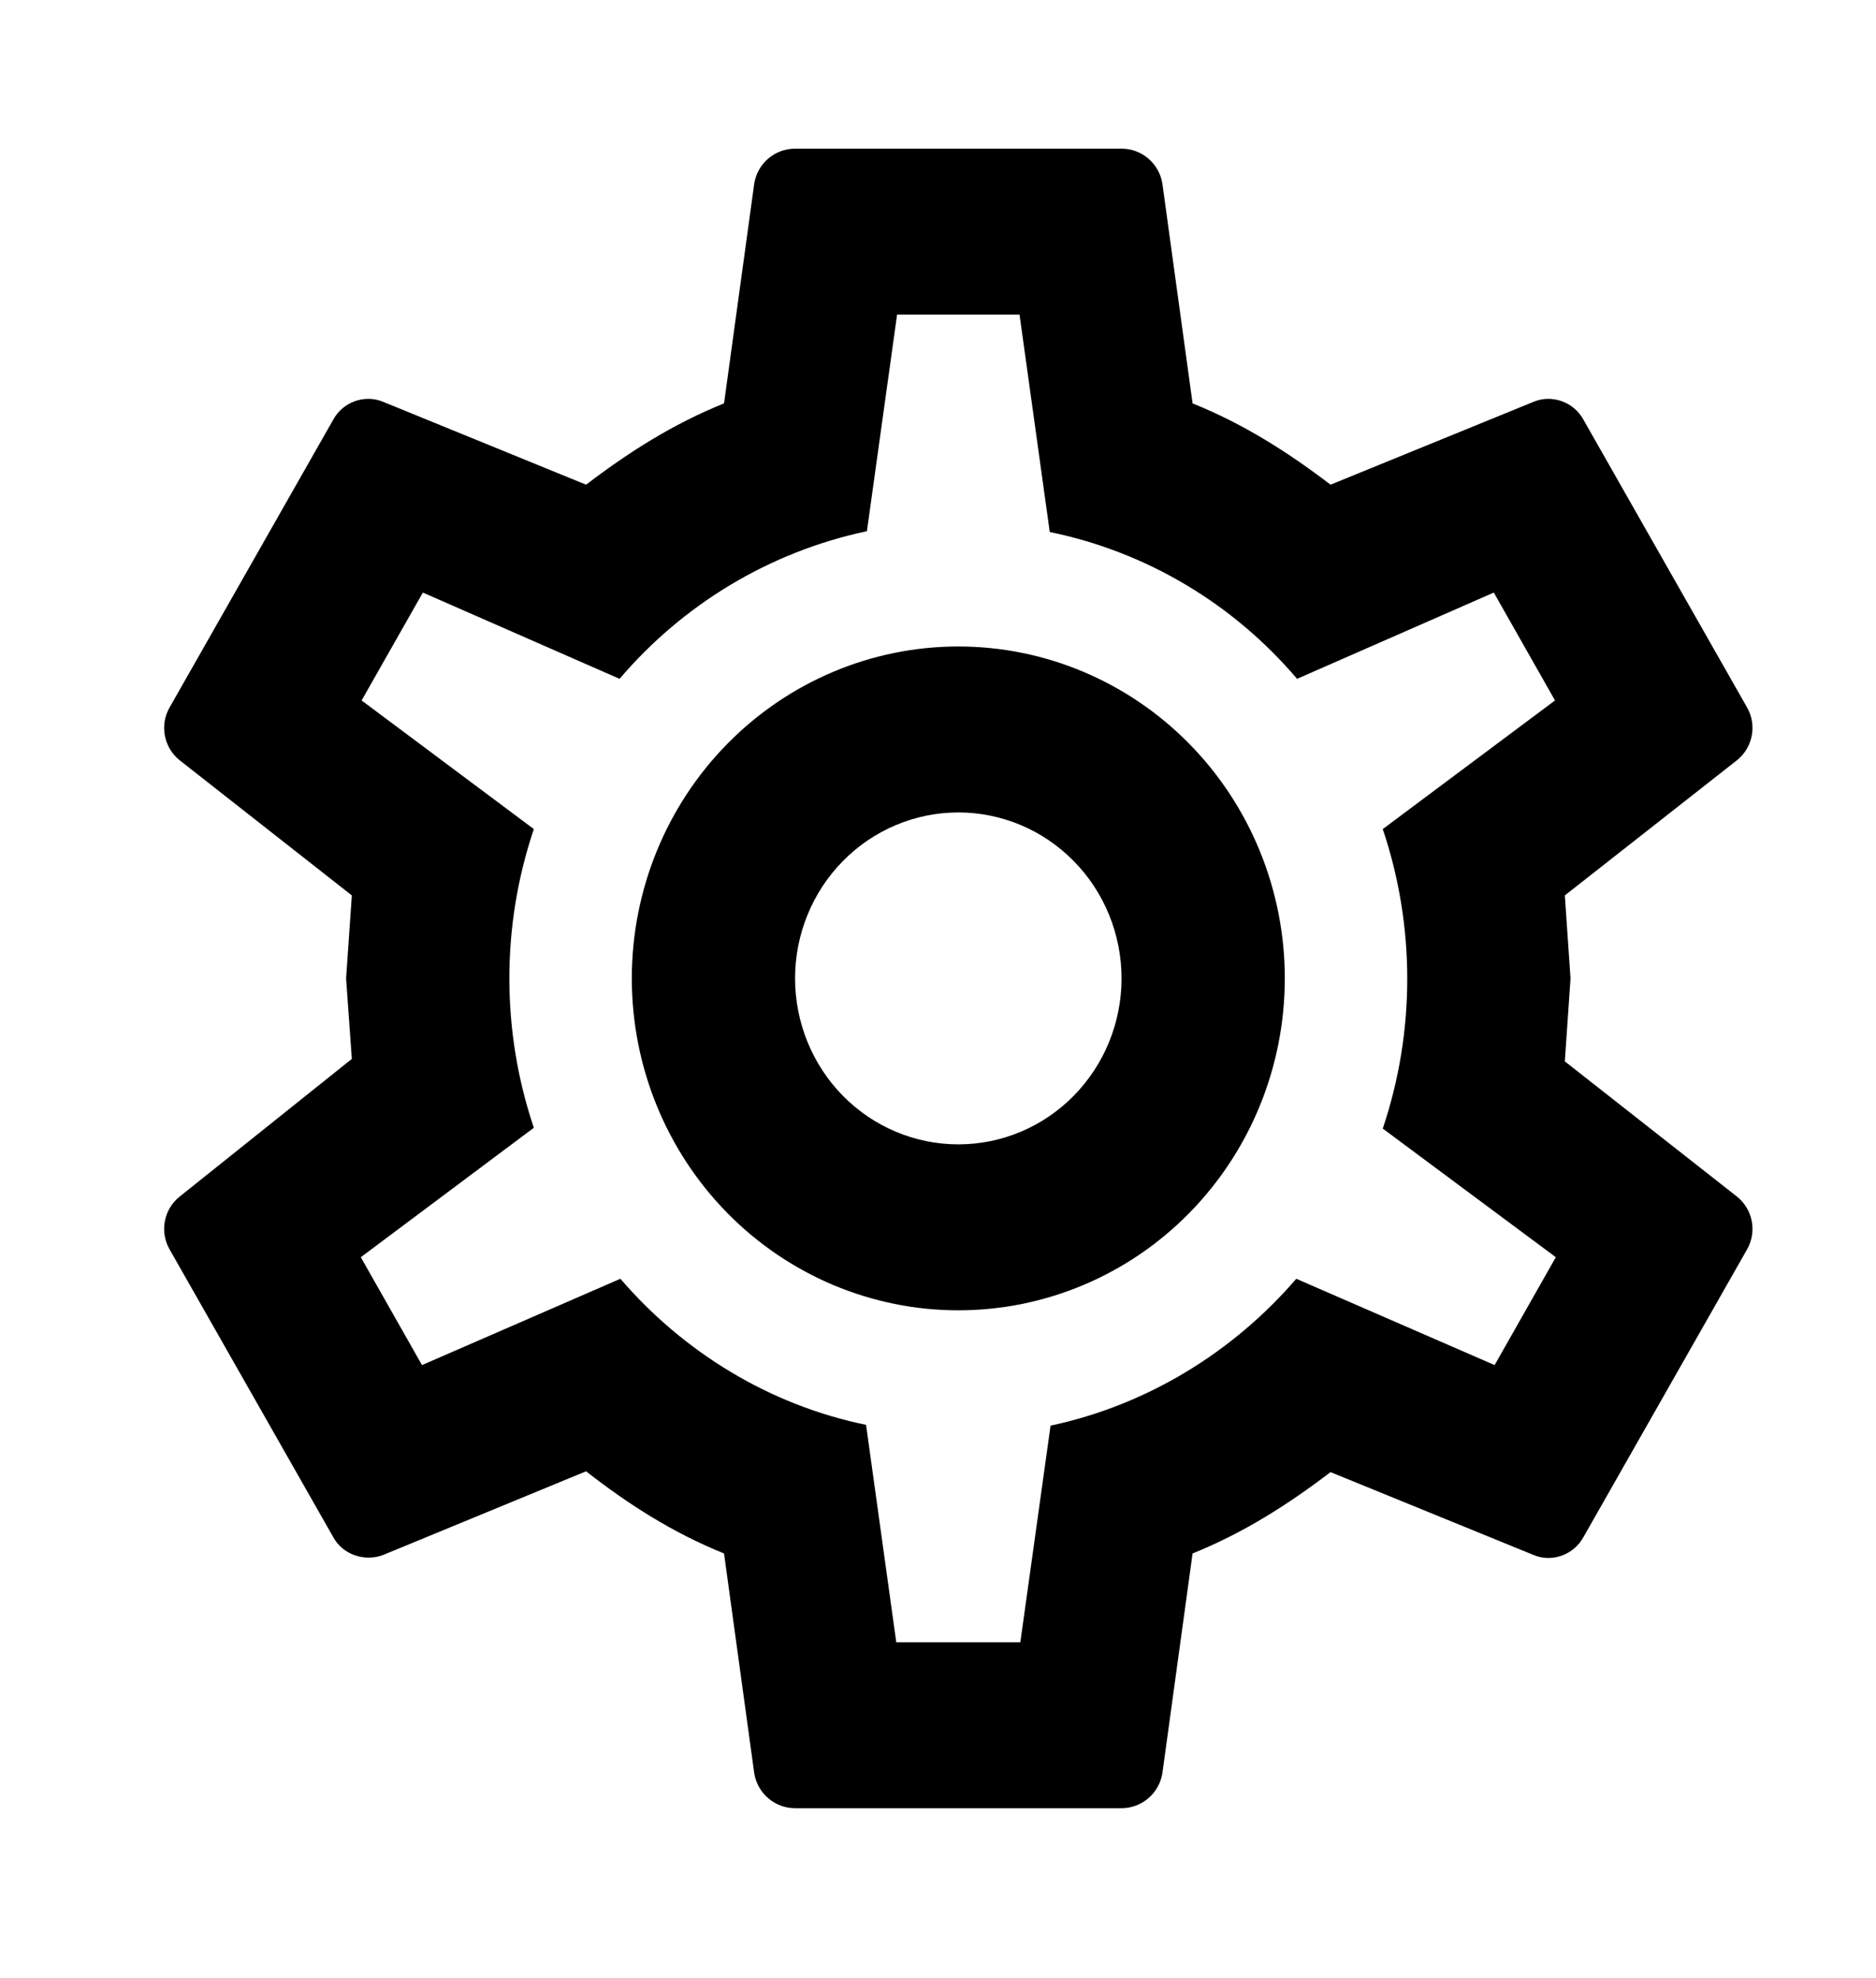<svg width="37" height="39" viewBox="0 0 37 39" fill="none" xmlns="http://www.w3.org/2000/svg">
<path d="M18.901 12.746C20.609 12.746 22.247 13.436 23.454 14.663C24.662 15.89 25.34 17.555 25.34 19.29C25.34 21.026 24.662 22.69 23.454 23.918C22.247 25.145 20.609 25.834 18.901 25.834C17.193 25.834 15.555 25.145 14.347 23.918C13.139 22.69 12.461 21.026 12.461 19.29C12.461 17.555 13.139 15.89 14.347 14.663C15.555 13.436 17.193 12.746 18.901 12.746ZM18.901 16.018C18.047 16.018 17.228 16.363 16.624 16.977C16.02 17.59 15.681 18.423 15.681 19.29C15.681 20.158 16.02 20.99 16.624 21.604C17.228 22.218 18.047 22.562 18.901 22.562C19.755 22.562 20.574 22.218 21.177 21.604C21.781 20.99 22.12 20.158 22.12 19.29C22.12 18.423 21.781 17.59 21.177 16.977C20.574 16.363 19.755 16.018 18.901 16.018ZM15.681 35.65C15.278 35.65 14.94 35.355 14.876 34.963L14.28 30.628C13.266 30.218 12.397 29.662 11.559 29.008L7.551 30.66C7.196 30.791 6.762 30.66 6.569 30.3L3.349 24.64C3.25 24.471 3.215 24.272 3.251 24.079C3.287 23.887 3.39 23.714 3.542 23.593L6.939 20.877L6.826 19.29L6.939 17.654L3.542 14.988C3.39 14.867 3.287 14.694 3.251 14.501C3.215 14.309 3.25 14.109 3.349 13.941L6.569 8.28C6.762 7.92 7.196 7.773 7.551 7.92L11.559 9.556C12.397 8.918 13.266 8.362 14.28 7.953L14.876 3.618C14.94 3.225 15.278 2.931 15.681 2.931H22.12C22.523 2.931 22.861 3.225 22.925 3.618L23.521 7.953C24.535 8.362 25.405 8.918 26.242 9.556L30.251 7.92C30.605 7.773 31.04 7.92 31.233 8.28L34.453 13.941C34.662 14.301 34.565 14.742 34.259 14.988L30.863 17.654L30.975 19.29L30.863 20.926L34.259 23.593C34.565 23.838 34.662 24.28 34.453 24.64L31.233 30.3C31.04 30.66 30.605 30.808 30.251 30.66L26.242 29.024C25.405 29.662 24.535 30.218 23.521 30.628L22.925 34.963C22.861 35.355 22.523 35.65 22.12 35.65H15.681ZM17.693 6.203L17.098 10.473C15.166 10.882 13.459 11.928 12.22 13.384L8.34 11.683L7.132 13.81L10.529 16.346C9.885 18.254 9.885 20.326 10.529 22.235L7.116 24.787L8.323 26.914L12.236 25.212C13.475 26.652 15.166 27.699 17.081 28.092L17.677 32.378H20.124L20.72 28.108C22.636 27.699 24.326 26.652 25.566 25.212L29.478 26.914L30.685 24.787L27.272 22.251C27.916 20.337 27.916 18.26 27.272 16.346L30.669 13.81L29.462 11.683L25.582 13.384C24.317 11.896 22.601 10.878 20.704 10.489L20.108 6.203H17.693Z" fill="black"/>
</svg>
